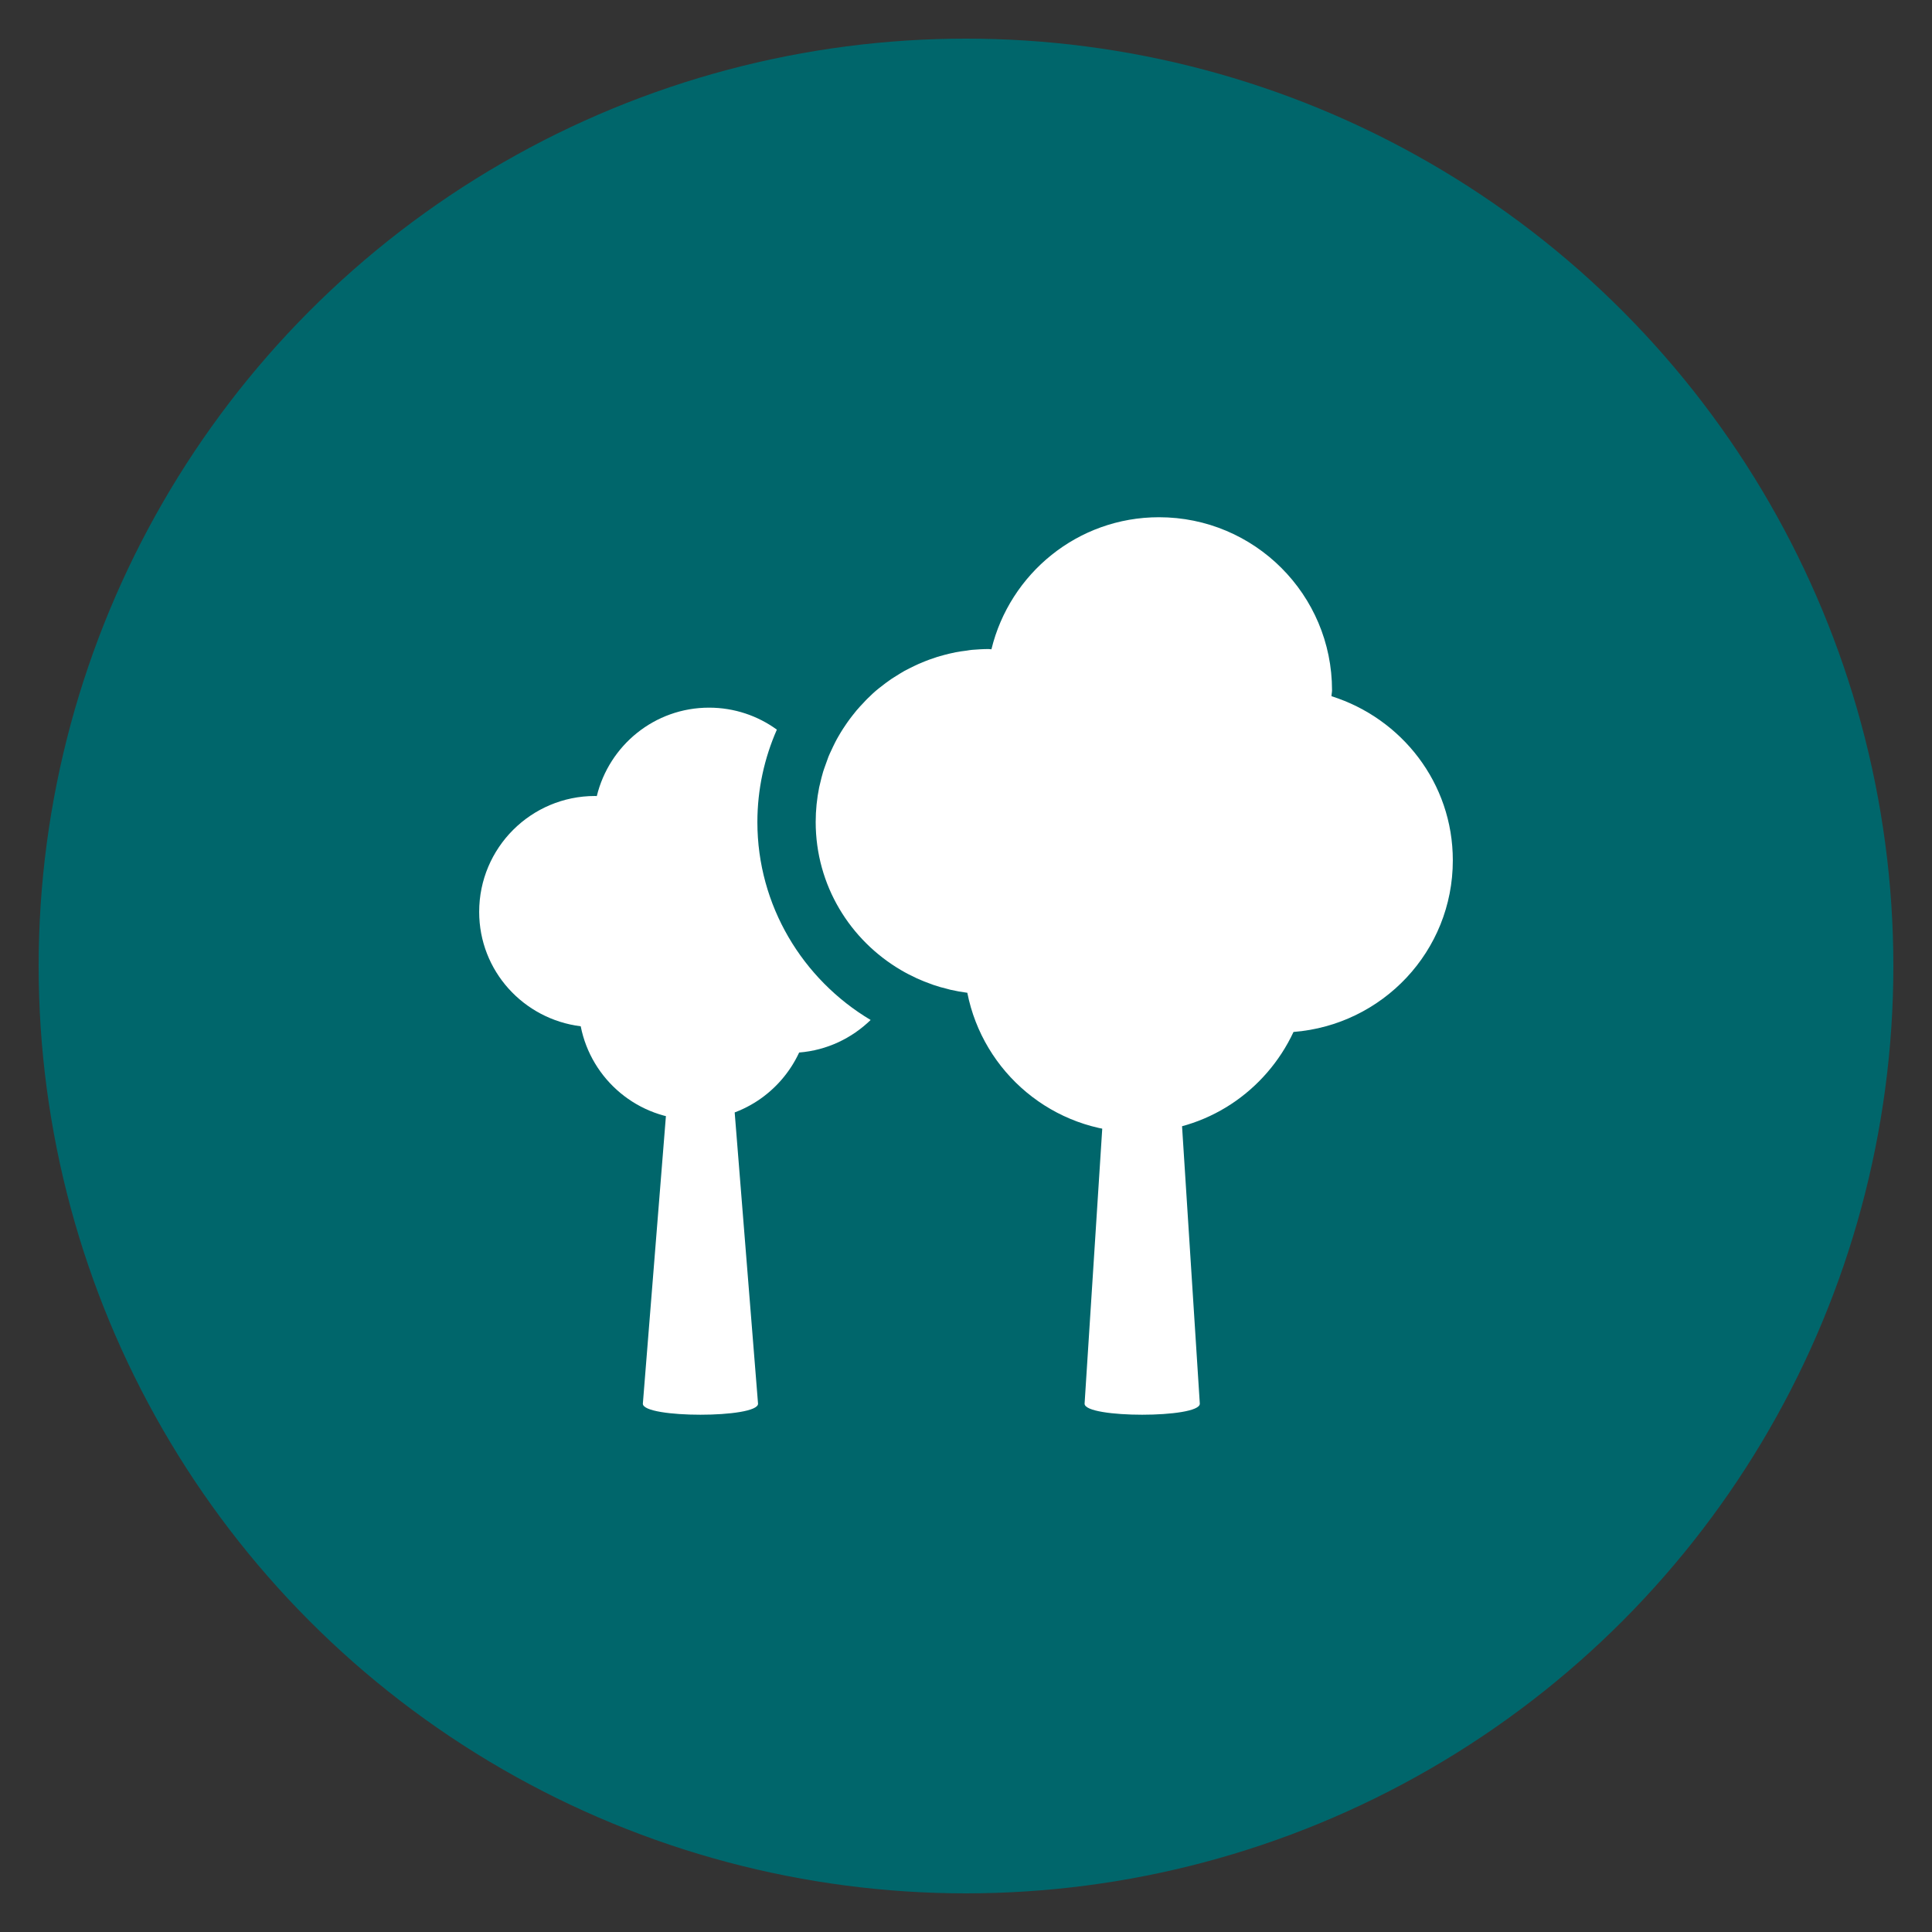 <?xml version="1.0" encoding="utf-8"?>
<!-- Generator: Adobe Illustrator 15.1.0, SVG Export Plug-In . SVG Version: 6.00 Build 0)  -->
<!DOCTYPE svg PUBLIC "-//W3C//DTD SVG 1.1//EN" "http://www.w3.org/Graphics/SVG/1.1/DTD/svg11.dtd">
<svg version="1.1" id="Layer_1" xmlns="http://www.w3.org/2000/svg" xmlns:xlink="http://www.w3.org/1999/xlink" x="0px" y="0px"
	 width="50px" height="50px" viewBox="0 0 50 50" enable-background="new 0 0 50 50" xml:space="preserve">
<rect x="0" y="0" width="50" height="50" fill="#333333" stroke="none"/>
<circle fill-rule="evenodd" clip-rule="evenodd" fill="#00666B" cx="25" cy="25" r="24"/>
<g>
	<path fill="#FFFFFF" d="M19.618,36.328c0,0.38-2.981,0.38-2.981,0l0.696-8.68c0-0.38,0.355-0.69,0.794-0.69l0,0
		c0.439,0,0.795,0.311,0.795,0.69L19.618,36.328z"/>
	<path fill="#FFFFFF" d="M31.051,36.328c0,0.38-2.982,0.38-2.982,0l0.697-10.856c0-0.382,0.355-0.691,0.795-0.691l0,0
		c0.439,0,0.795,0.31,0.795,0.691L31.051,36.328z"/>
	<g>
		<path fill="#FFFFFF" d="M19.601,21.276c0-0.851,0.182-1.66,0.504-2.393c-0.493-0.358-1.099-0.569-1.755-0.569
			c-1.41,0-2.585,0.976-2.905,2.289c-0.015,0-0.03-0.003-0.045-0.003c-1.657,0-2.999,1.342-2.999,2.999
			c0,1.529,1.149,2.777,2.628,2.961c0.271,1.378,1.485,2.417,2.941,2.417c1.205,0,2.235-0.713,2.712-1.738
			c0.718-0.057,1.363-0.369,1.85-0.842C20.77,25.347,19.601,23.432,19.601,21.276z"/>
		<path fill="#FFFFFF" d="M34.459,18.018c0-0.052,0.014-0.101,0.014-0.155c0-2.473-2.004-4.477-4.479-4.477
			c-2.104,0-3.86,1.46-4.336,3.418c-0.025,0-0.046-0.007-0.069-0.007c-0.146,0-0.288,0.01-0.432,0.021
			c-0.047,0.003-0.094,0.014-0.14,0.02c-0.095,0.011-0.188,0.025-0.281,0.042c-0.054,0.012-0.107,0.024-0.16,0.035
			c-0.082,0.02-0.166,0.041-0.247,0.065c-0.056,0.014-0.109,0.033-0.162,0.052c-0.079,0.024-0.157,0.054-0.233,0.084
			c-0.053,0.021-0.104,0.042-0.154,0.064c-0.076,0.034-0.151,0.071-0.224,0.107c-0.05,0.025-0.099,0.049-0.145,0.074
			c-0.077,0.044-0.152,0.091-0.228,0.139c-0.039,0.026-0.082,0.049-0.12,0.076c-0.099,0.068-0.193,0.138-0.286,0.213
			c-0.013,0.011-0.027,0.019-0.039,0.03c-0.104,0.083-0.202,0.176-0.296,0.269c-0.035,0.034-0.067,0.071-0.099,0.105
			c-0.061,0.063-0.119,0.126-0.176,0.193c-0.036,0.042-0.069,0.087-0.104,0.13c-0.049,0.063-0.097,0.125-0.142,0.191
			c-0.034,0.048-0.065,0.097-0.099,0.147c-0.041,0.064-0.082,0.13-0.12,0.197c-0.031,0.052-0.059,0.104-0.086,0.157
			c-0.036,0.07-0.069,0.141-0.102,0.212c-0.025,0.053-0.05,0.105-0.073,0.162c-0.029,0.076-0.057,0.155-0.084,0.233
			c-0.018,0.053-0.038,0.103-0.054,0.156c-0.03,0.101-0.056,0.205-0.08,0.31c-0.007,0.032-0.017,0.062-0.023,0.095l0,0
			c-0.058,0.29-0.09,0.589-0.09,0.896c0,1.643,0.892,3.064,2.211,3.836c0.125,0.074,0.257,0.141,0.388,0.202
			c0.005,0.003,0.012,0.006,0.018,0.009c0.123,0.057,0.25,0.107,0.378,0.151c0.016,0.006,0.032,0.012,0.05,0.019
			c0.118,0.041,0.24,0.075,0.362,0.104c0.025,0.007,0.051,0.014,0.077,0.021c0.145,0.033,0.292,0.06,0.44,0.079
			c0.406,2.057,2.215,3.608,4.393,3.608c1.797,0,3.334-1.065,4.049-2.594c2.303-0.182,4.123-2.088,4.123-4.441
			C37.6,20.265,36.273,18.59,34.459,18.018z"/>
	</g>
</g>
</svg>
